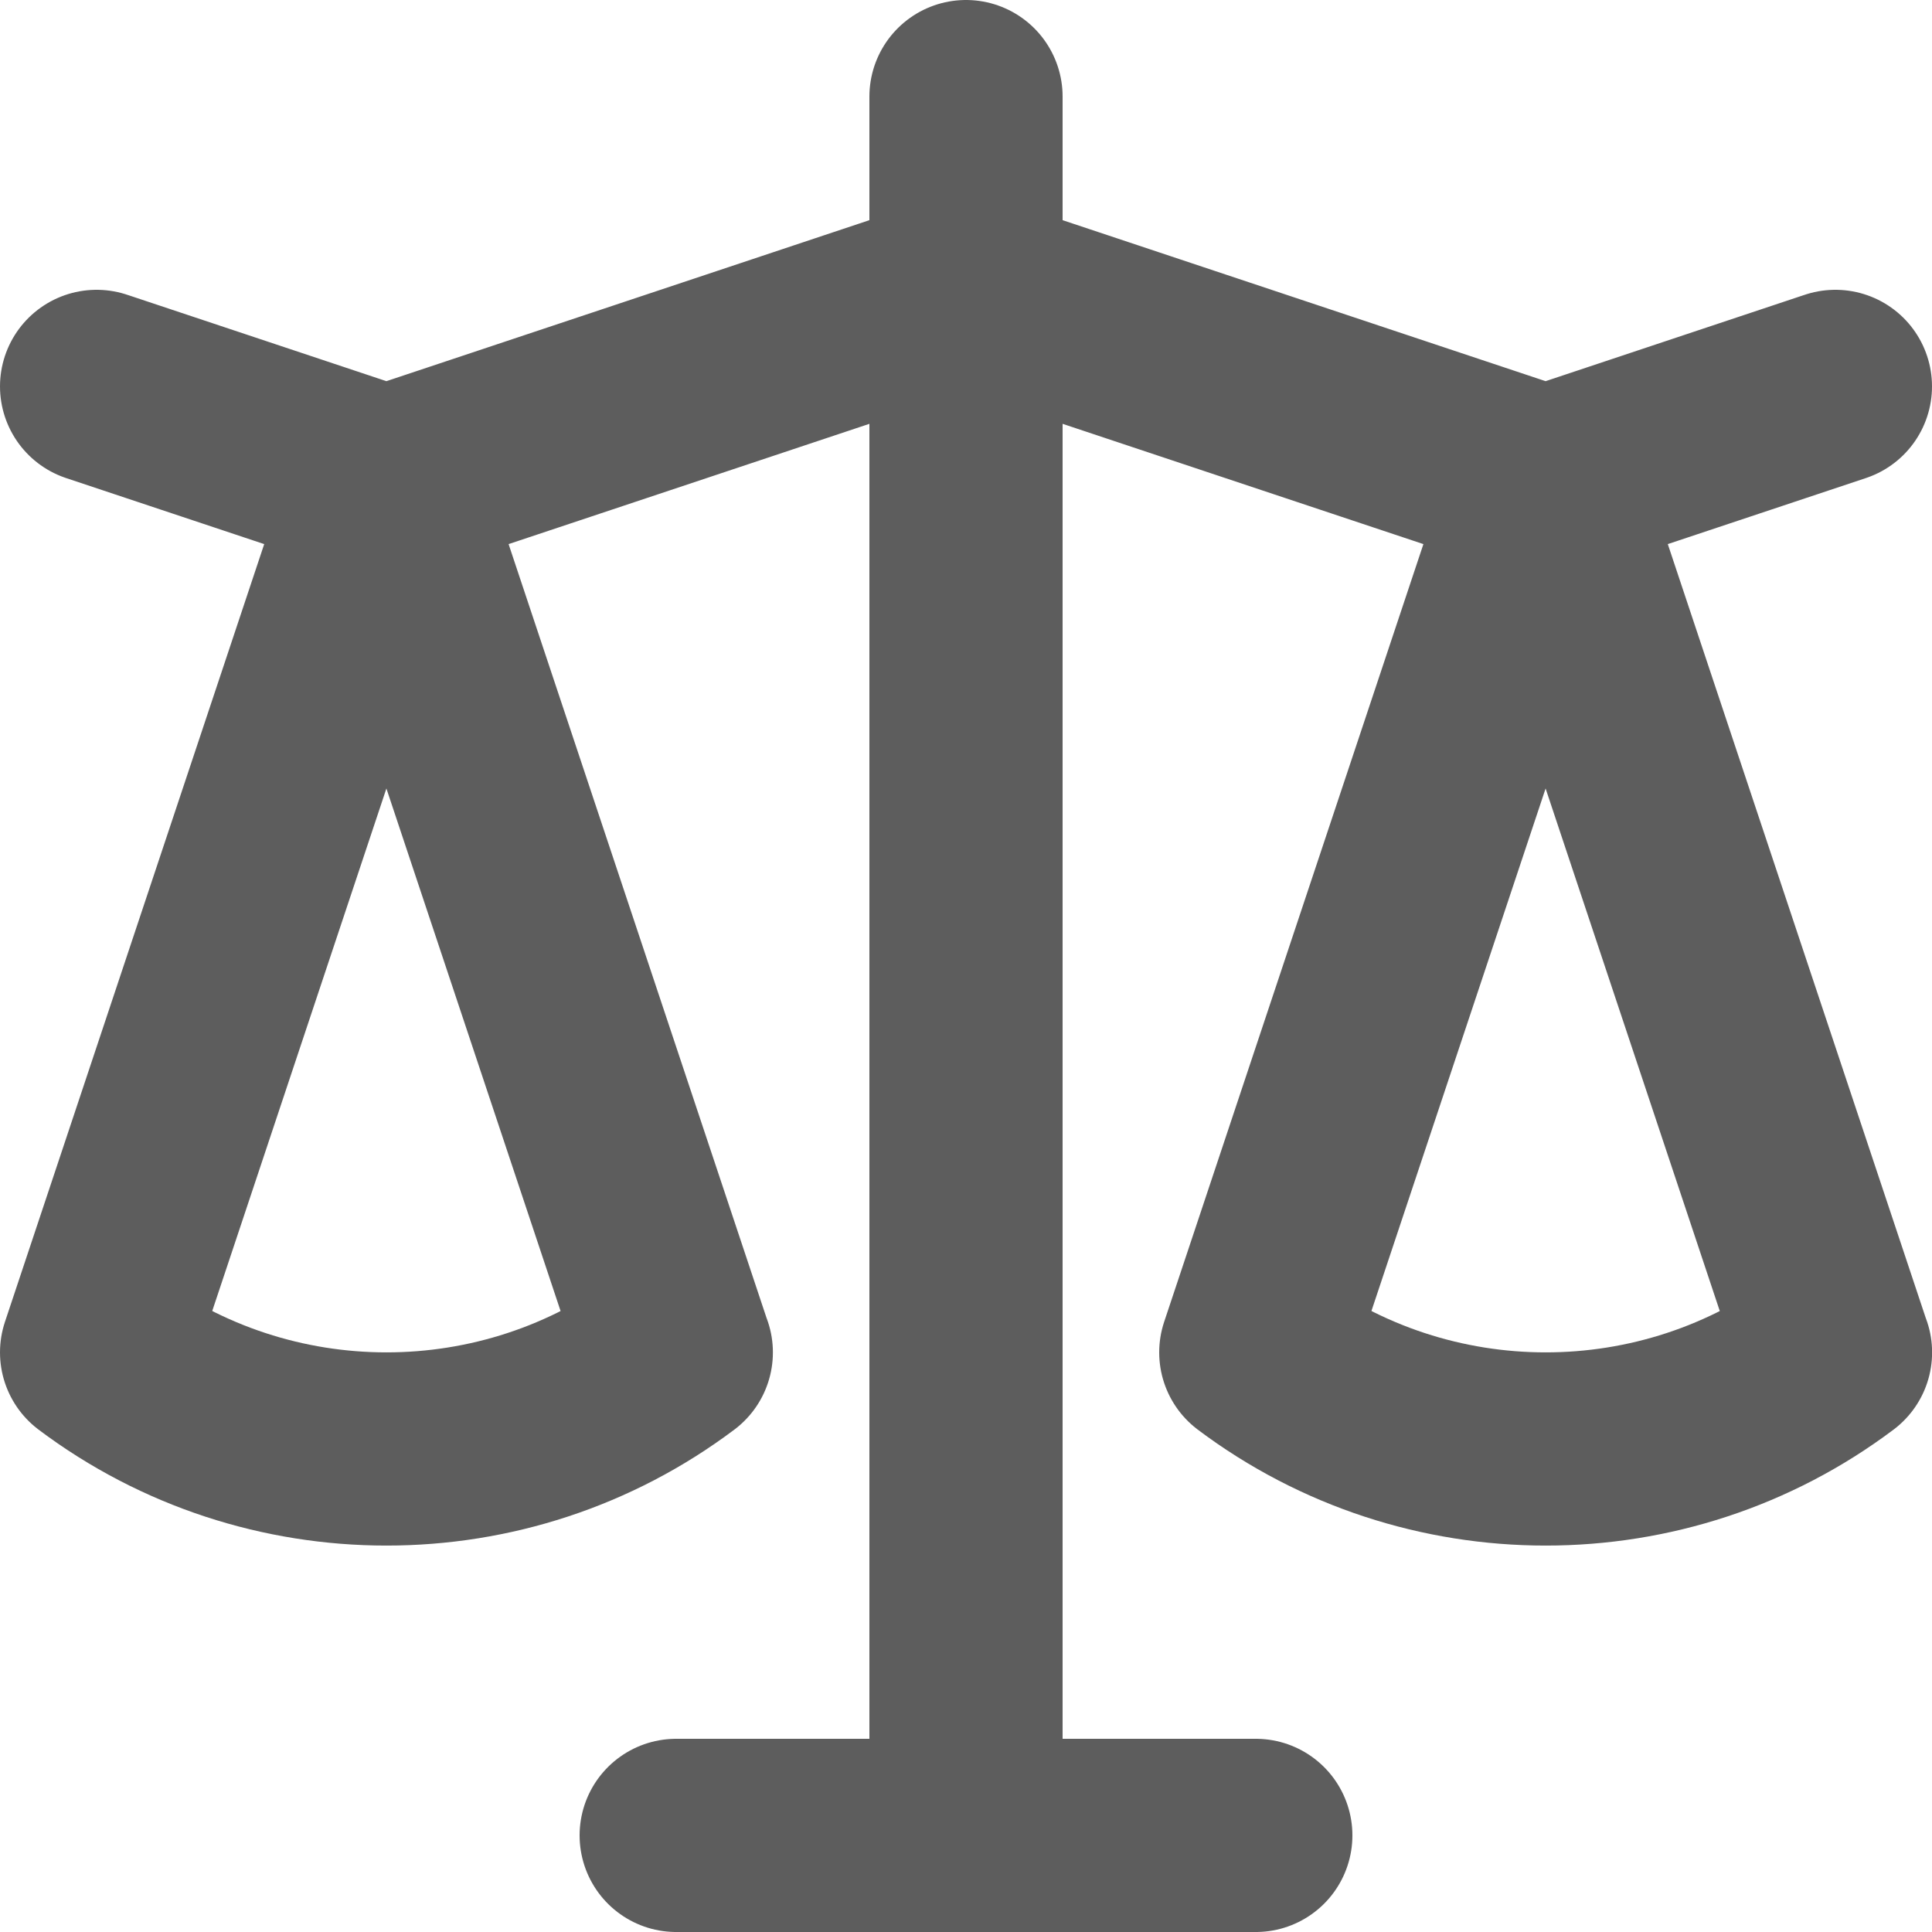 <svg width="20" height="20" viewBox="0 0 20 20" fill="none" xmlns="http://www.w3.org/2000/svg">
<path d="M1 4L4 5M4 5L1 14C2.773 15.333 5.229 15.333 7.001 14M4 5L7 14M4 5L10 3M16 5L19 4M16 5L13 14C14.773 15.333 17.229 15.333 19.001 14M16 5L19 14M16 5L10 3M10 1V3M10 19V3M10 19H7M10 19H13" stroke="#5D5D5D" stroke-width="2" stroke-linecap="round" stroke-linejoin="round"/>
</svg>
